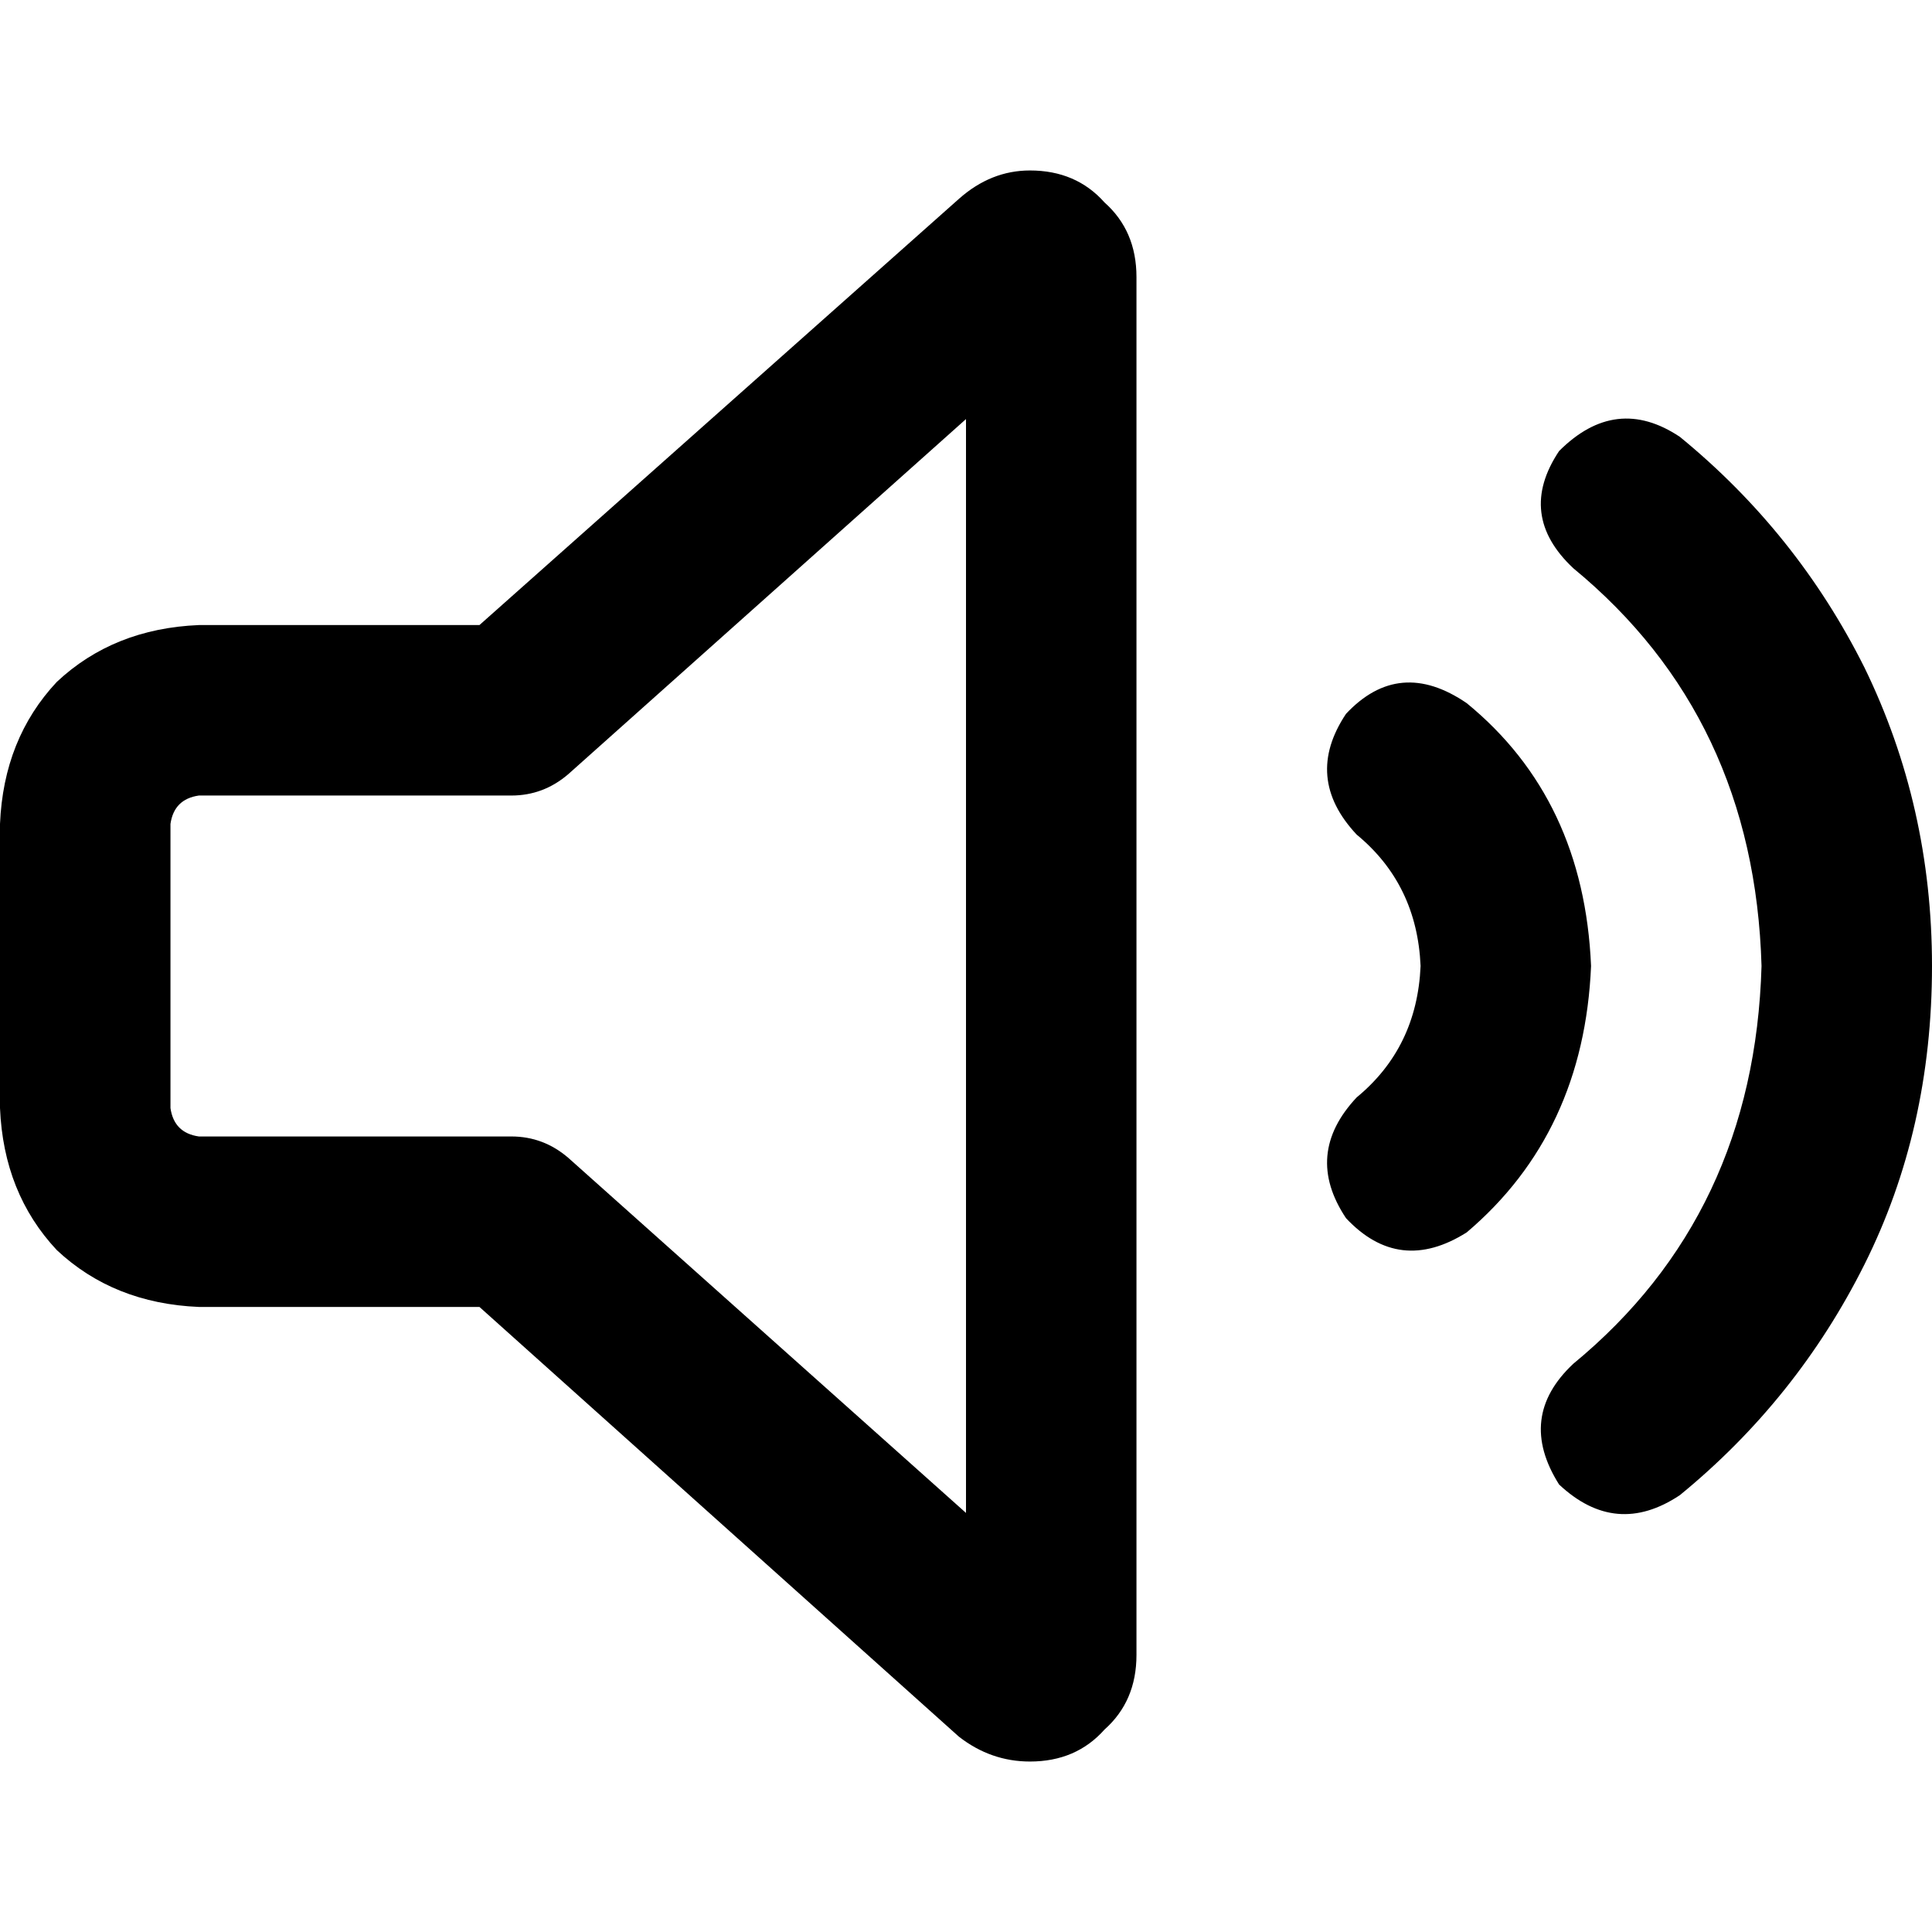 <svg xmlns="http://www.w3.org/2000/svg" viewBox="0 0 512 512">
  <path d="M 150.588 205.176 L 256 111.059 L 256 400.941 L 150.588 306.824 Q 144 301.176 135.529 301.176 L 52.706 301.176 Q 46.118 300.235 45.176 293.647 L 45.176 218.353 Q 46.118 211.765 52.706 210.824 L 135.529 210.824 Q 144 210.824 150.588 205.176 L 150.588 205.176 Z M 272.941 45.176 Q 262.588 45.176 254.118 52.706 L 127.059 165.647 L 52.706 165.647 Q 30.118 166.588 15.059 180.706 Q 0.941 195.765 0 218.353 L 0 293.647 Q 0.941 316.235 15.059 331.294 Q 30.118 345.412 52.706 346.353 L 127.059 346.353 L 254.118 460.235 Q 262.588 466.824 272.941 466.824 Q 285.176 466.824 292.706 458.353 Q 301.176 450.824 301.176 438.588 L 301.176 73.412 Q 301.176 61.176 292.706 53.647 Q 285.176 45.176 272.941 45.176 L 272.941 45.176 Z M 445.176 115.765 Q 428.235 104.471 413.176 119.529 Q 401.882 136.471 416.941 150.588 Q 464.941 190.118 466.824 256 Q 464.941 321.882 416.941 361.412 Q 401.882 375.529 413.176 393.412 Q 428.235 407.529 445.176 396.235 Q 476.235 370.824 494.118 335.059 Q 512 299.294 512 256 Q 512 213.647 494.118 176.941 Q 476.235 141.176 445.176 115.765 L 445.176 115.765 Z M 388.706 186.353 Q 370.824 174.118 356.706 189.176 Q 345.412 206.118 359.529 221.176 Q 375.529 234.353 376.471 256 Q 375.529 277.647 359.529 290.824 Q 345.412 305.882 356.706 322.824 Q 370.824 337.882 388.706 326.588 Q 419.765 300.235 421.647 256 Q 419.765 211.765 388.706 186.353 L 388.706 186.353 Z" />
</svg>